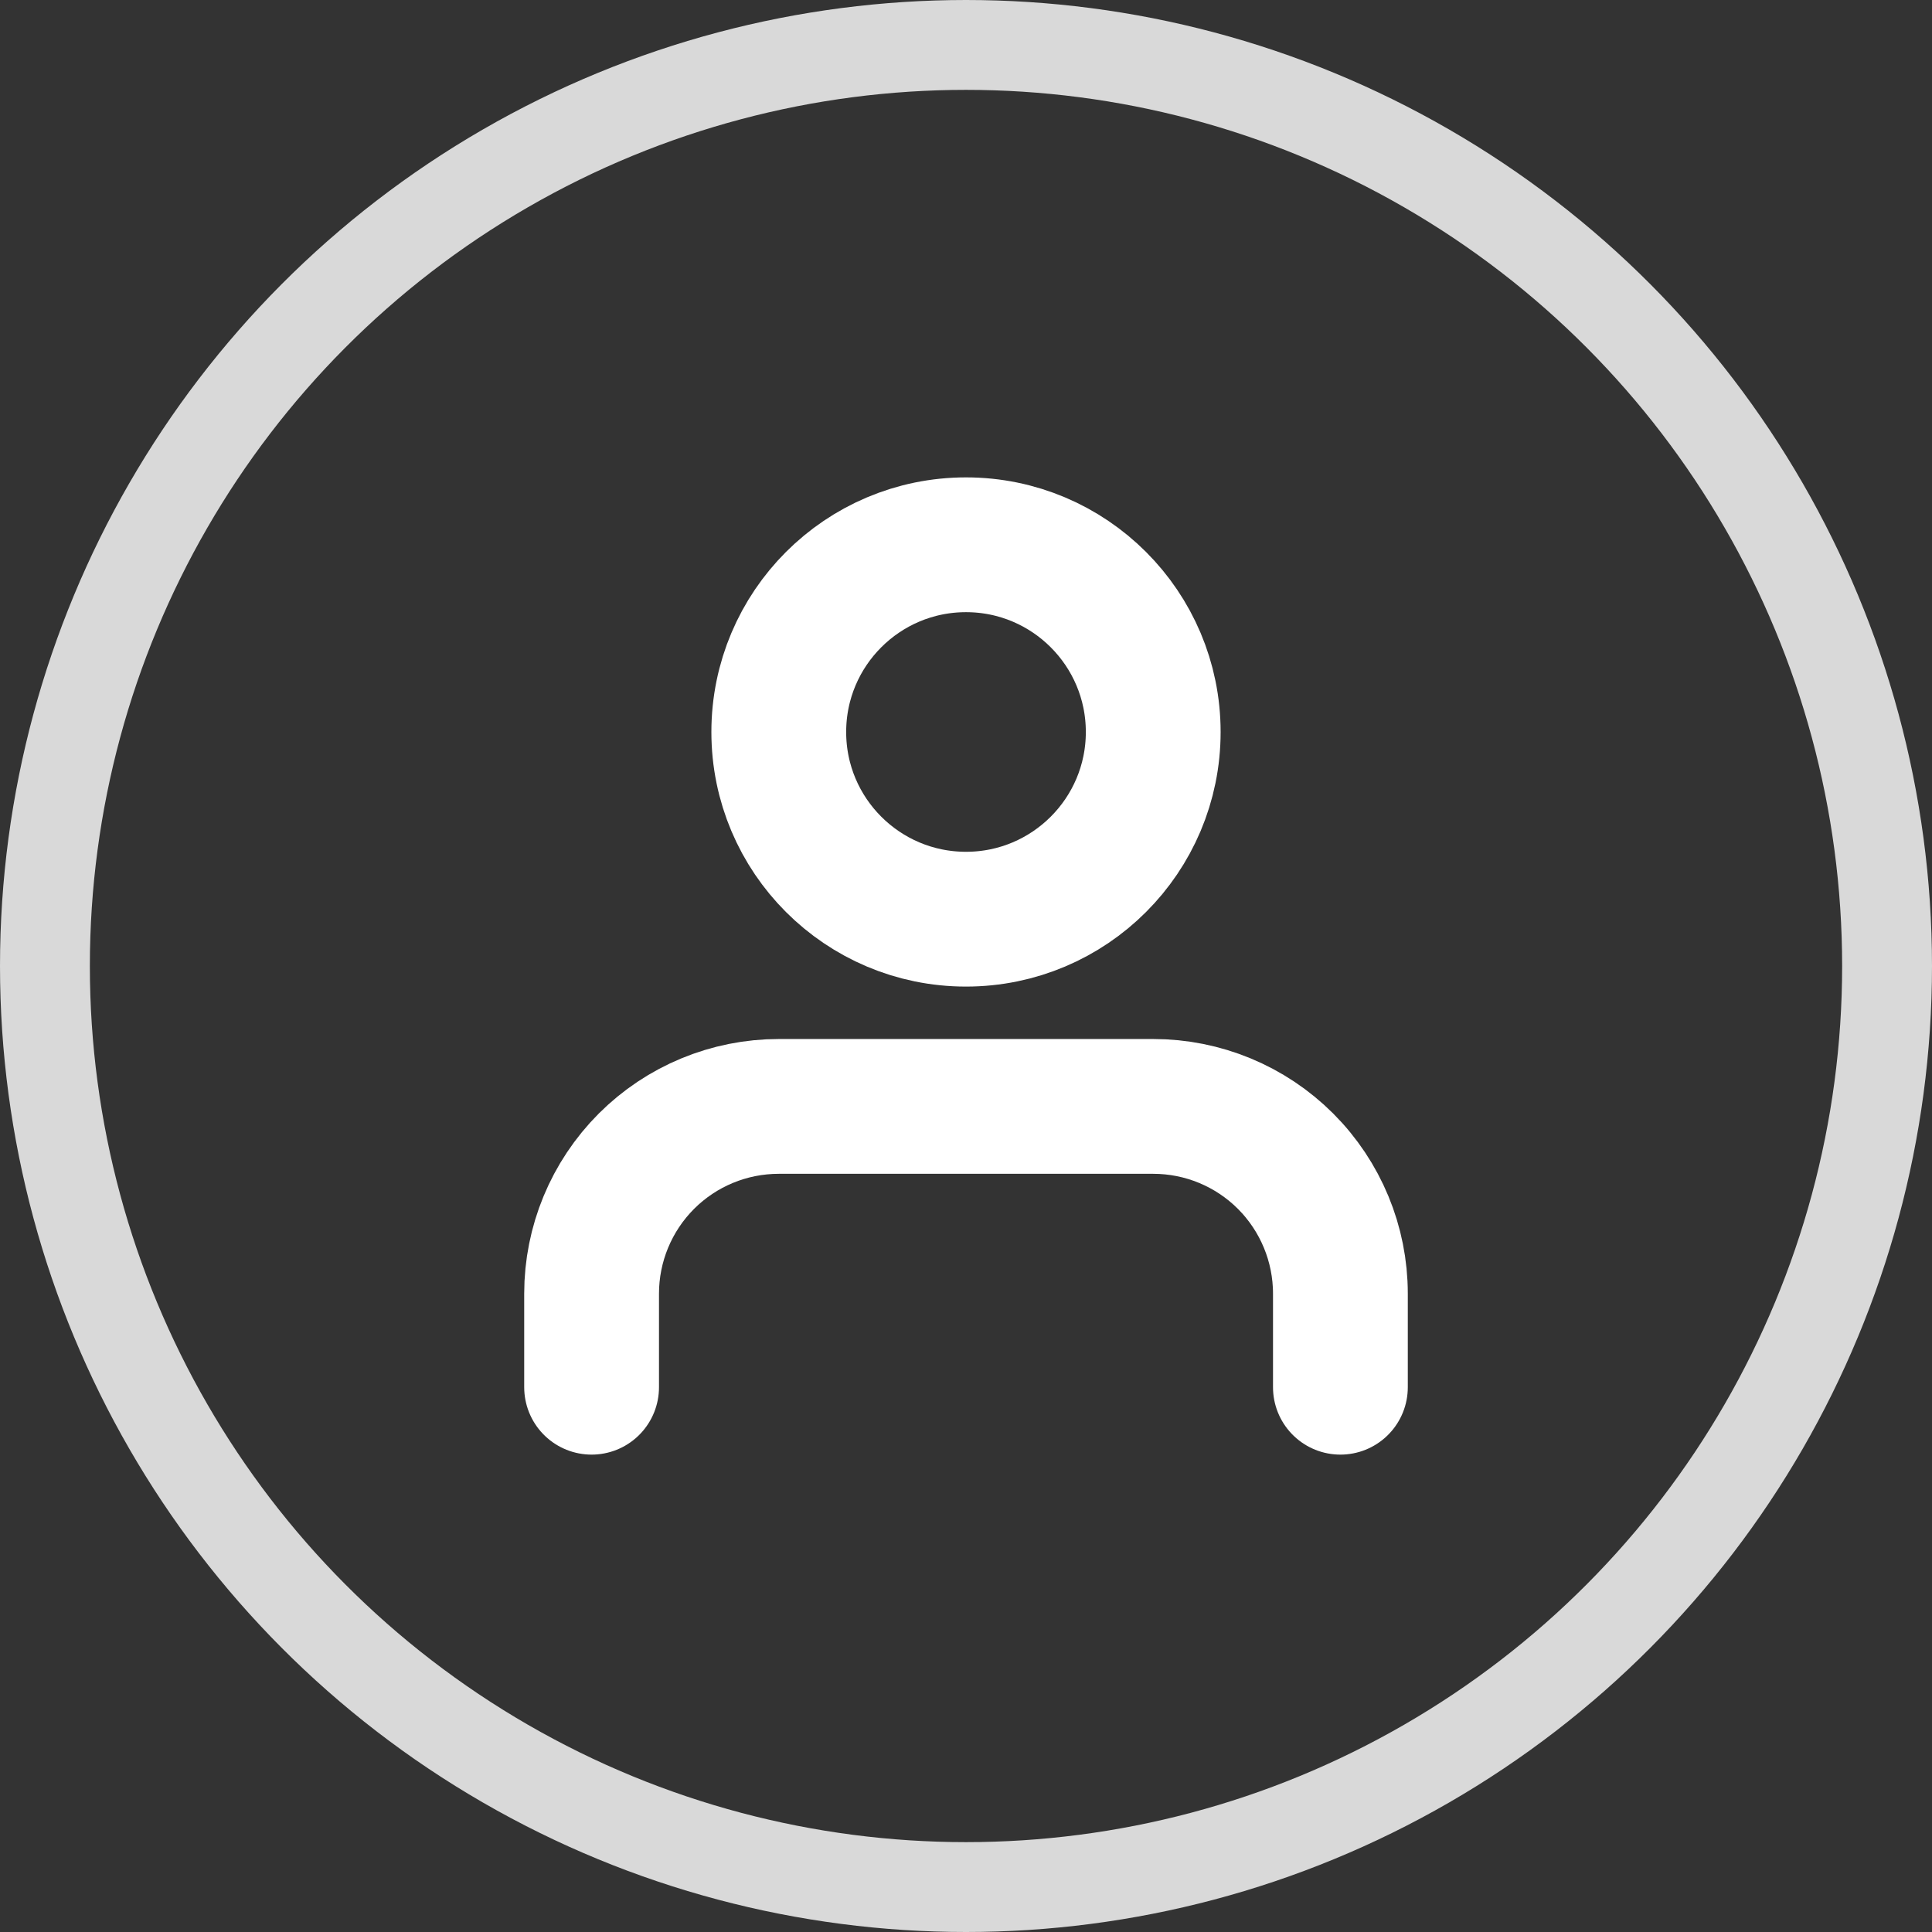 <svg width="43" height="43" viewBox="0 0 43 43" fill="none" xmlns="http://www.w3.org/2000/svg">
<rect x="0" y="0" width="43" height="43" fill="#333333" stroke="none"/>
<circle cx="21.5" cy="21.5" r="20.5" stroke="#D9D9D9" stroke-width="2"/>
<path d="M29.833 30.875V28.792C29.833 27.687 29.394 26.627 28.613 25.845C27.832 25.064 26.772 24.625 25.667 24.625H17.333C16.228 24.625 15.168 25.064 14.387 25.845C13.606 26.627 13.167 27.687 13.167 28.792V30.875M25.667 16.292C25.667 18.593 23.801 20.458 21.5 20.458C19.199 20.458 17.333 18.593 17.333 16.292C17.333 13.991 19.199 12.125 21.5 12.125C23.801 12.125 25.667 13.991 25.667 16.292Z" stroke="white" stroke-width="3" stroke-linecap="round" stroke-linejoin="round"/>
</svg>
